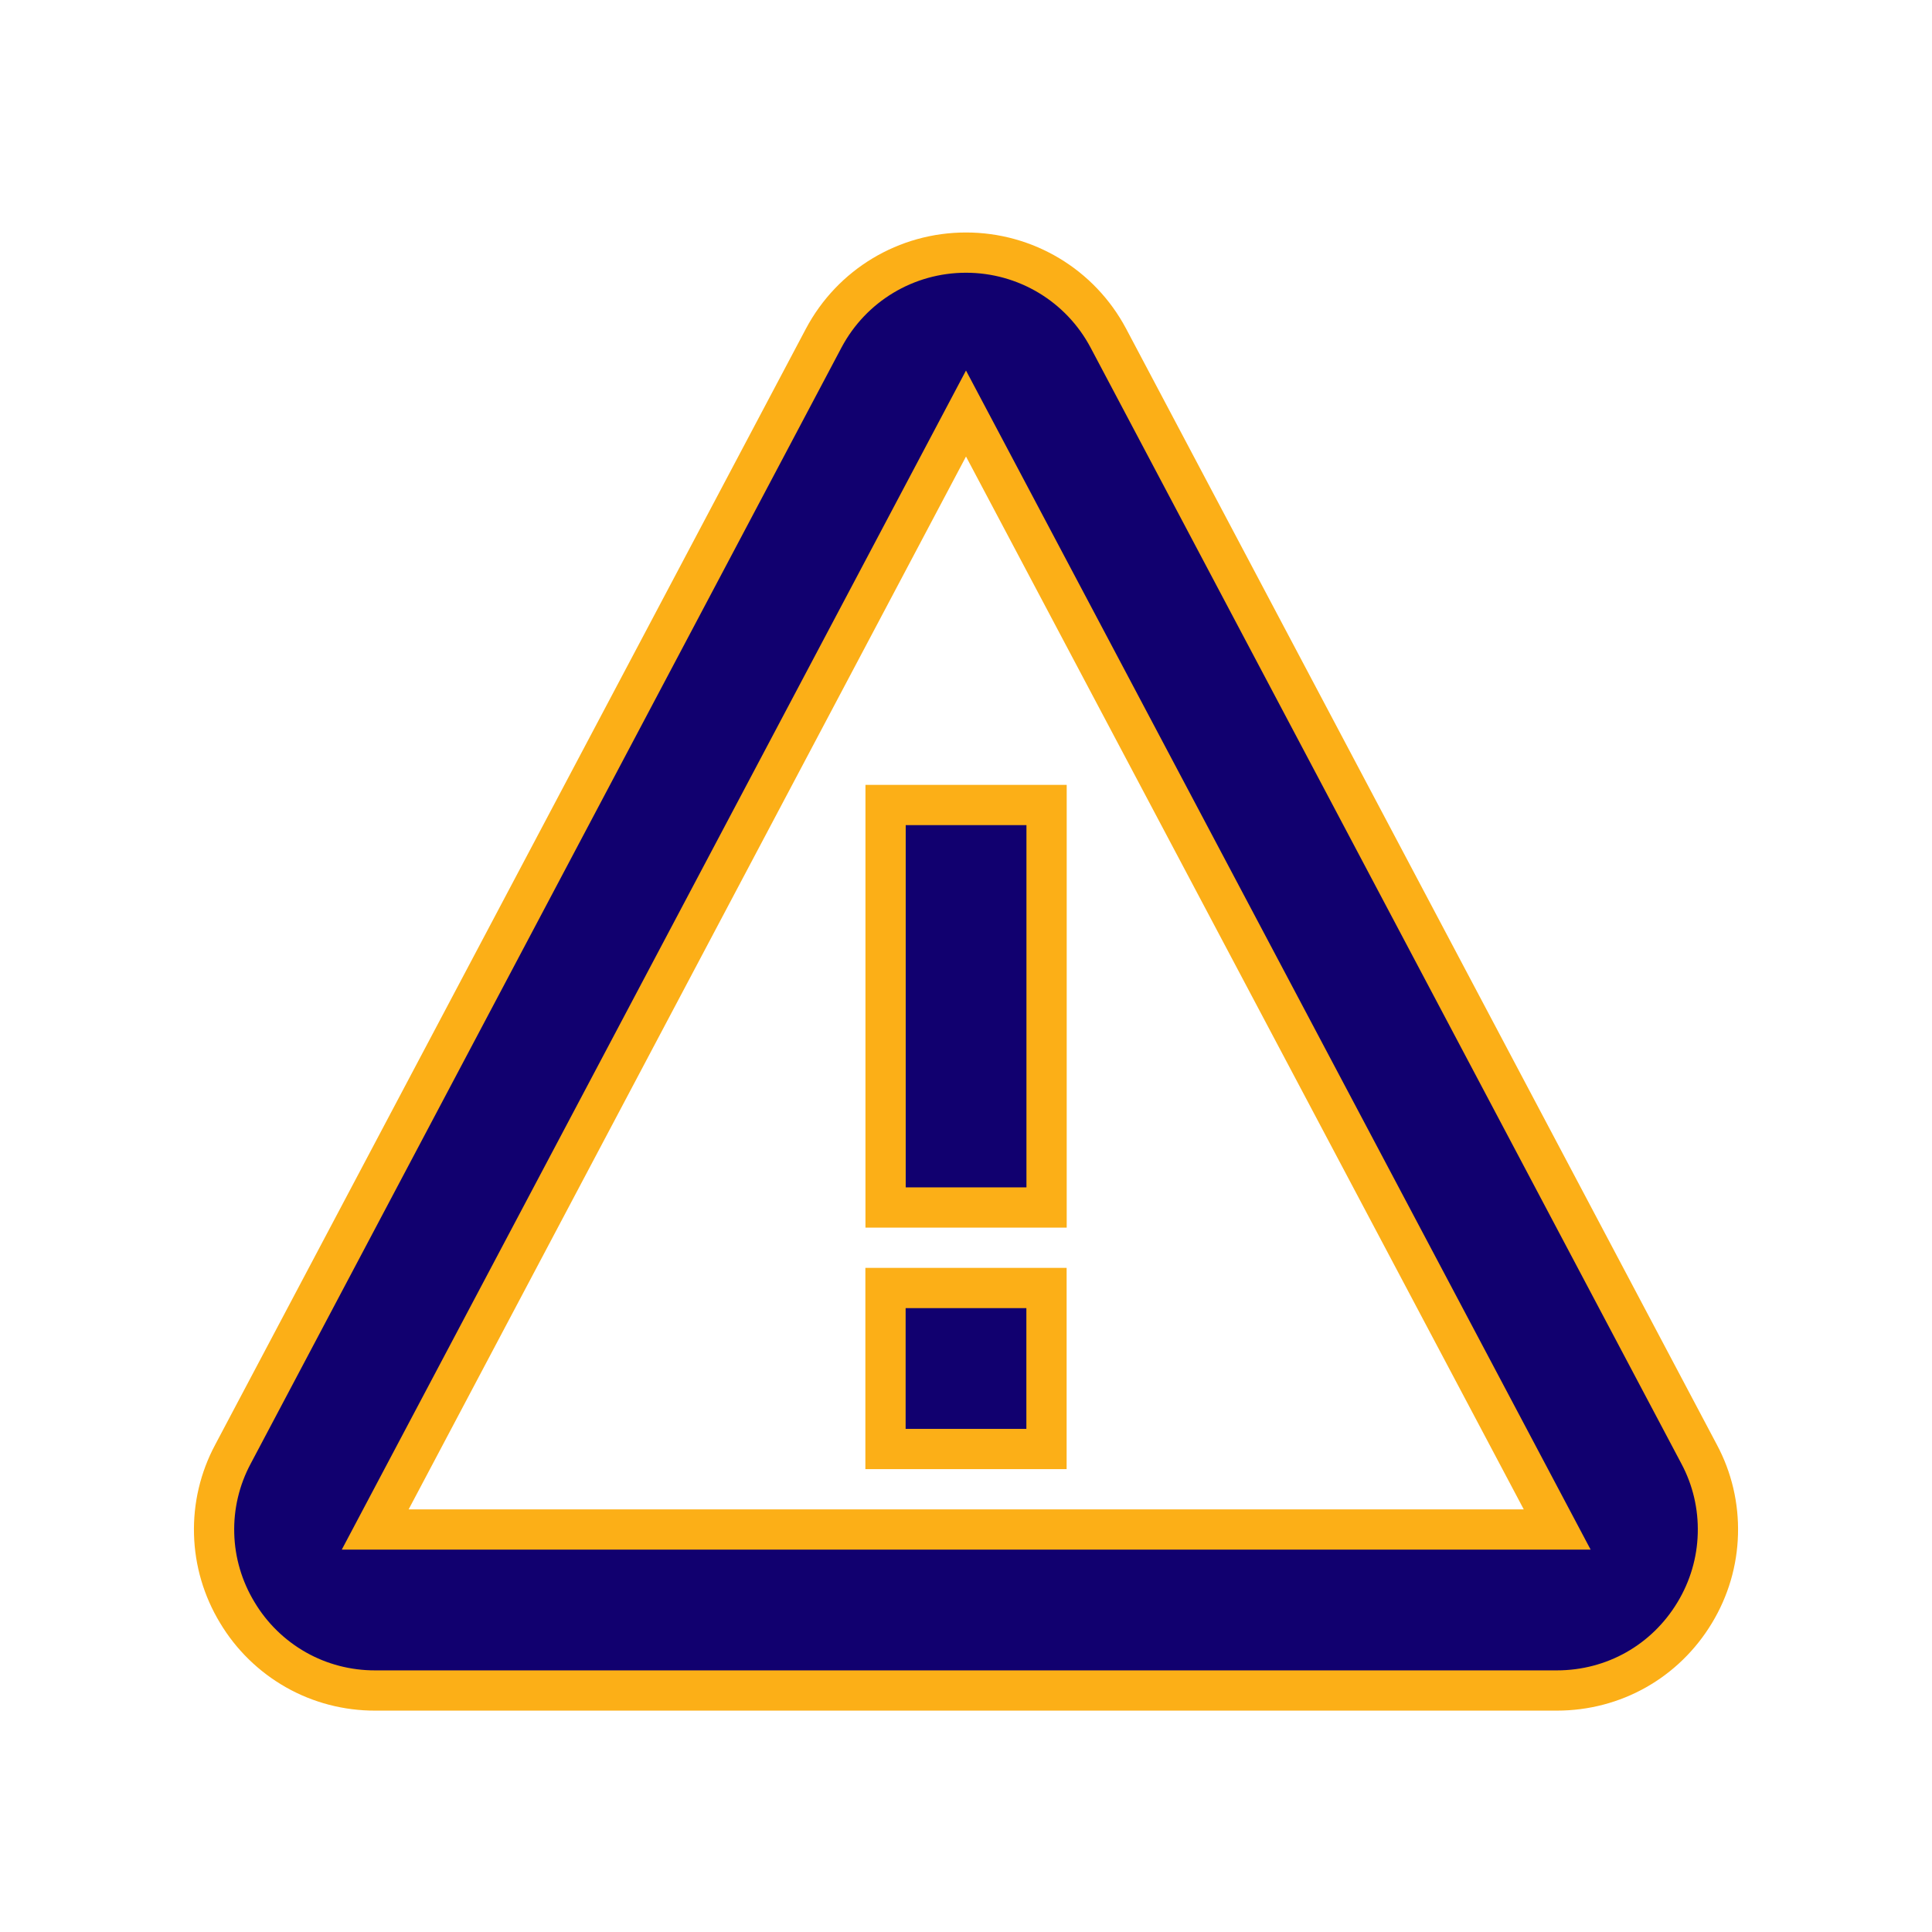 <svg width="24" height="24" viewBox="0 0 24 24" fill="none" xmlns="http://www.w3.org/2000/svg">
    <path d="M11.001 10H13.001V15H11.001V10ZM11 16H13V18H11V16Z" fill="#11006F" stroke="#FCAF17" stroke-width="0.5"/>
    <path d="M13.768 4.2C13.42 3.545 12.742 3.138 12 3.138C11.258 3.138 10.58 3.545 10.232 4.201L2.894 18.064C2.731 18.368 2.65 18.71 2.66 19.055C2.669 19.4 2.769 19.737 2.948 20.032C3.125 20.328 3.376 20.573 3.676 20.743C3.976 20.913 4.316 21.001 4.661 21H19.339C20.047 21 20.688 20.638 21.053 20.032C21.232 19.736 21.331 19.4 21.34 19.055C21.35 18.71 21.27 18.368 21.107 18.064L13.768 4.2ZM4.661 19L12 5.137L19.344 19H4.661Z" fill="#11006F" stroke="#FCAF17" stroke-width="0.5"/>
</svg>
